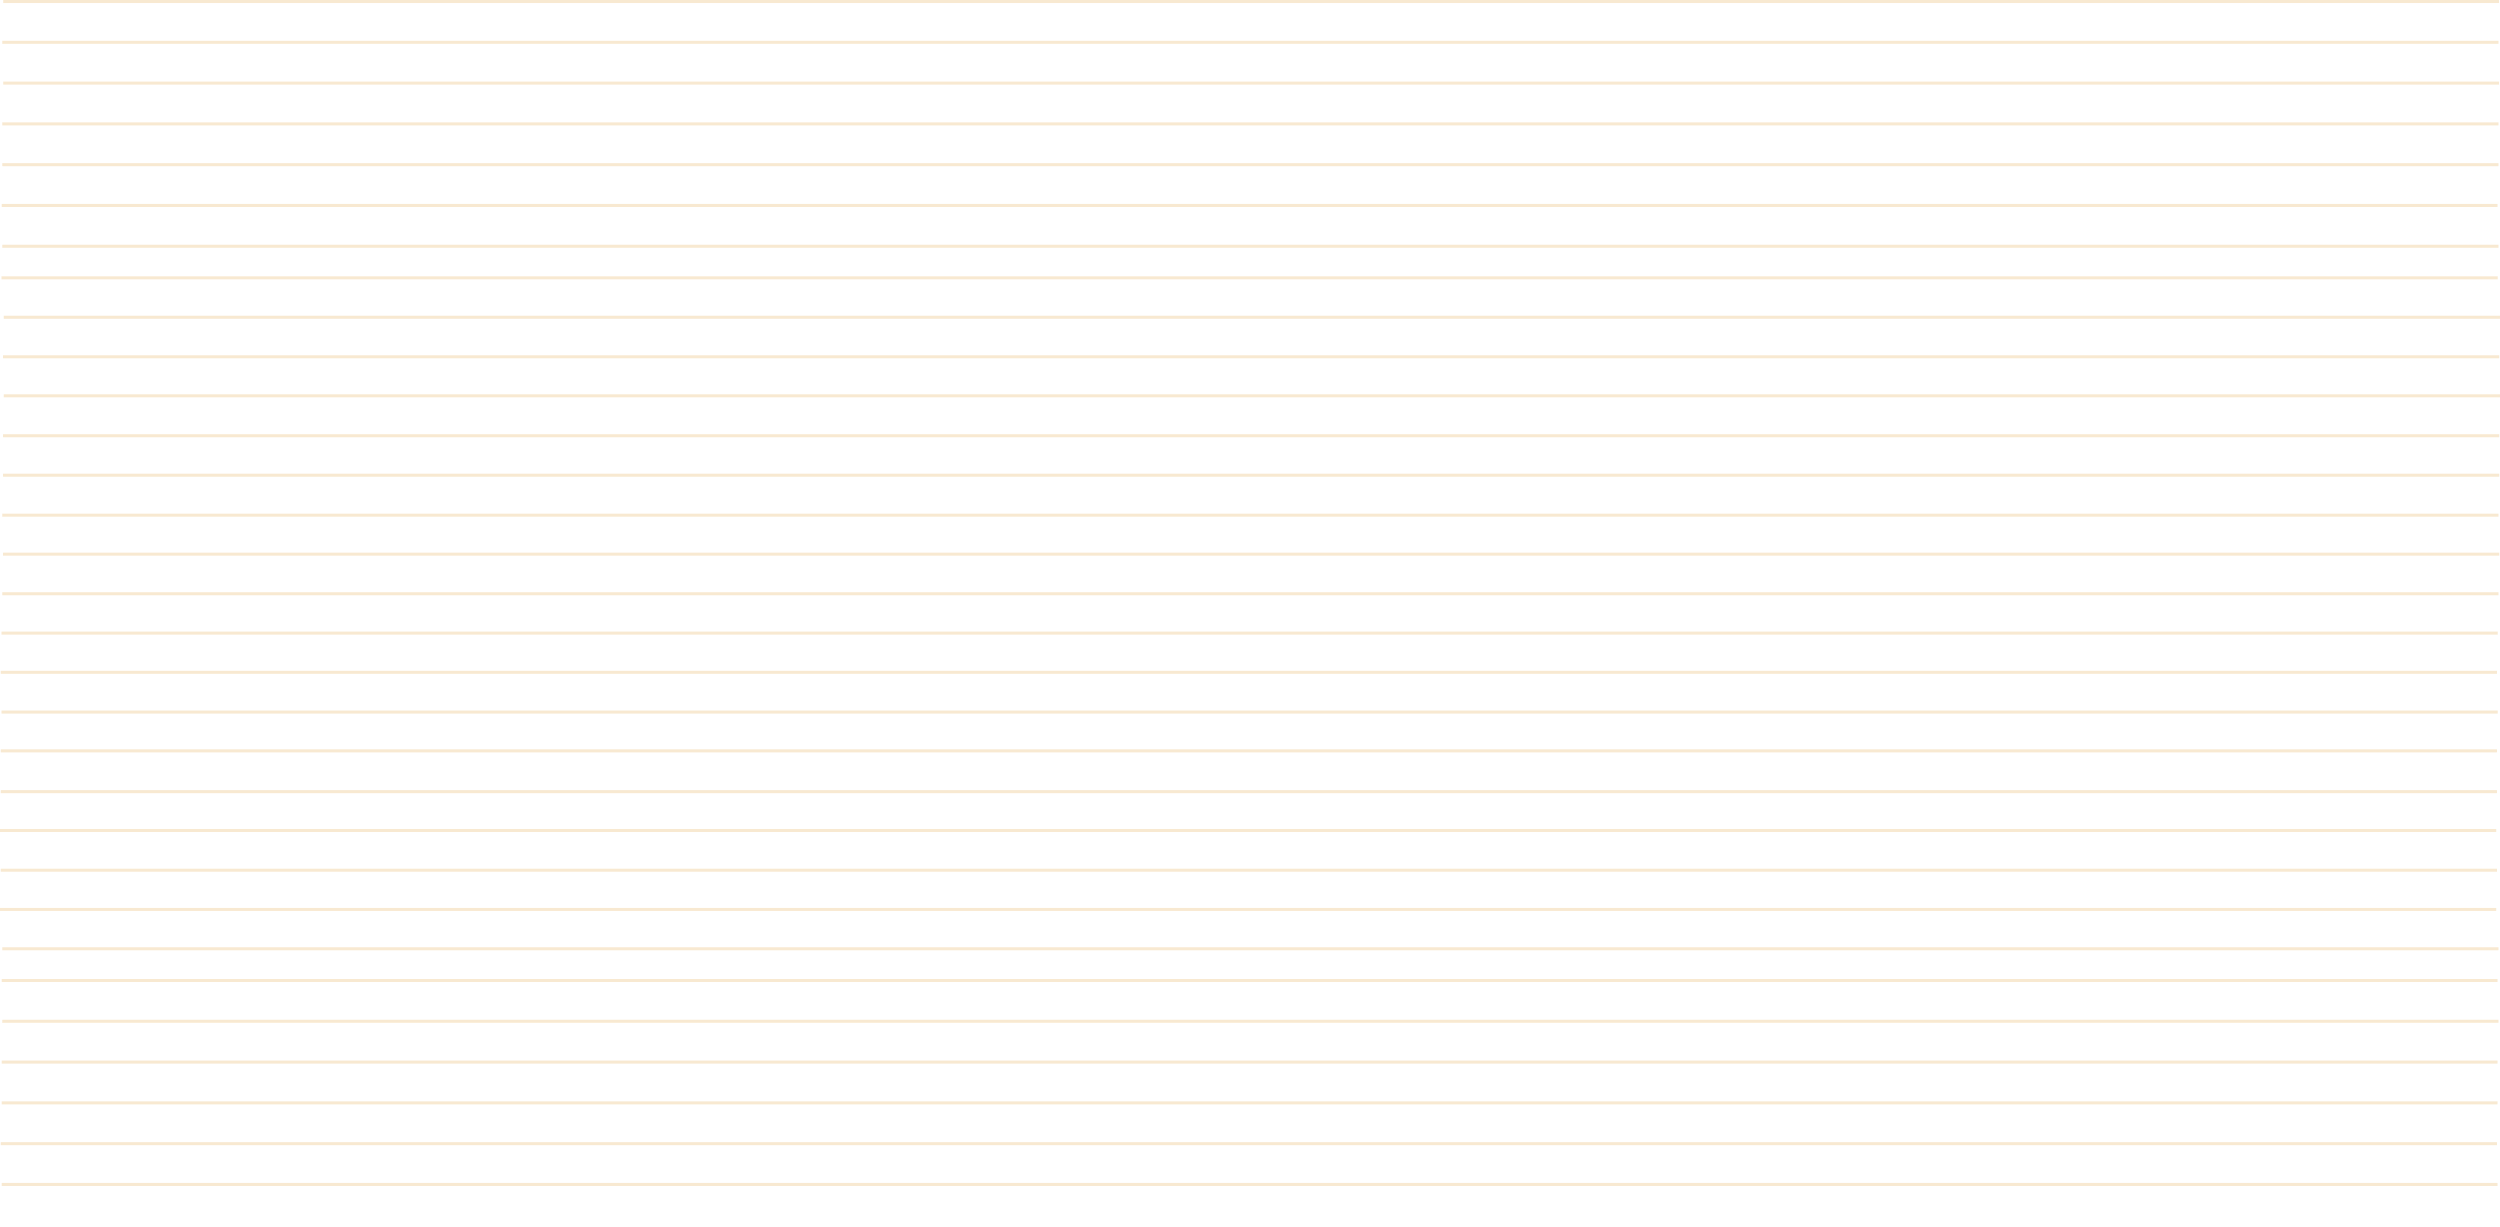 <svg xmlns="http://www.w3.org/2000/svg" width="1654.769" height="812" viewBox="0 0 1654.769 812">
  <g id="Group_1" data-name="Group 1" transform="translate(0 1)" opacity="0.47">
    <line id="Line_1" data-name="Line 1" x2="1652" transform="translate(2.135)" fill="none" stroke="#f0d09d" stroke-width="2"/>
    <line id="Line_32" data-name="Line 32" x2="1652.269" transform="translate(1 418.065)" fill="none" stroke="#f0d09d" stroke-width="2"/>
    <line id="Line_16" data-name="Line 16" x2="1652.269" transform="translate(2.5 209)" fill="none" stroke="#f0d09d" stroke-width="2"/>
    <line id="Line_24" data-name="Line 24" x2="1652.269" transform="translate(1.5 627)" fill="none" stroke="#f0d09d" stroke-width="2"/>
    <line id="Line_8" data-name="Line 8" x2="1652.269" transform="translate(1.5 108)" fill="none" stroke="#f0d09d" stroke-width="2"/>
    <line id="Line_28" data-name="Line 28" x2="1652.269" transform="translate(0.5 523)" fill="none" stroke="#f0d09d" stroke-width="2"/>
    <line id="Line_12" data-name="Line 12" x2="1652.269" transform="translate(2 313.548)" fill="none" stroke="#f0d09d" stroke-width="2"/>
    <line id="Line_20" data-name="Line 20" x2="1652" transform="translate(1.135 729)" fill="none" stroke="#f0d09d" stroke-width="2"/>
    <line id="Line_4" data-name="Line 4" x2="1652" transform="translate(2.135 54)" fill="none" stroke="#f0d09d" stroke-width="2"/>
    <line id="Line_30" data-name="Line 30" x2="1652.269" transform="translate(1 470.323)" fill="none" stroke="#f0d09d" stroke-width="2"/>
    <line id="Line_14" data-name="Line 14" x2="1652.269" transform="translate(2.5 261)" fill="none" stroke="#f0d09d" stroke-width="2"/>
    <line id="Line_22" data-name="Line 22" x2="1652.269" transform="translate(1.5 675)" fill="none" stroke="#f0d09d" stroke-width="2"/>
    <line id="Line_6" data-name="Line 6" x2="1652.269" transform="translate(1.5 162)" fill="none" stroke="#f0d09d" stroke-width="2"/>
    <line id="Line_26" data-name="Line 26" x2="1652.269" transform="translate(0.5 575)" fill="none" stroke="#f0d09d" stroke-width="2"/>
    <line id="Line_10" data-name="Line 10" x2="1652.269" transform="translate(2 365.806)" fill="none" stroke="#f0d09d" stroke-width="2"/>
    <line id="Line_18" data-name="Line 18" x2="1652" transform="translate(1.135 783)" fill="none" stroke="#f0d09d" stroke-width="2"/>
    <line id="Line_2" data-name="Line 2" x2="1652.269" transform="translate(1.5 27)" fill="none" stroke="#f0d09d" stroke-width="2"/>
    <line id="Line_31" data-name="Line 31" x2="1652.269" transform="translate(0.5 444)" fill="none" stroke="#f0d09d" stroke-width="2"/>
    <line id="Line_15" data-name="Line 15" x2="1652.269" transform="translate(2 235.161)" fill="none" stroke="#f0d09d" stroke-width="2"/>
    <line id="Line_23" data-name="Line 23" x2="1652" transform="translate(1.135 648)" fill="none" stroke="#f0d09d" stroke-width="2"/>
    <line id="Line_7" data-name="Line 7" x2="1652" transform="translate(1.135 135)" fill="none" stroke="#f0d09d" stroke-width="2"/>
    <line id="Line_27" data-name="Line 27" x2="1652.269" transform="translate(0 548.71)" fill="none" stroke="#f0d09d" stroke-width="2"/>
    <line id="Line_11" data-name="Line 11" x2="1652.269" transform="translate(1.5 340)" fill="none" stroke="#f0d09d" stroke-width="2"/>
    <line id="Line_19" data-name="Line 19" x2="1652.269" transform="translate(0.5 756)" fill="none" stroke="#f0d09d" stroke-width="2"/>
    <line id="Line_3" data-name="Line 3" x2="1652.269" transform="translate(1.5 81)" fill="none" stroke="#f0d09d" stroke-width="2"/>
    <line id="Line_29" data-name="Line 29" x2="1652.269" transform="translate(0.5 496)" fill="none" stroke="#f0d09d" stroke-width="2"/>
    <line id="Line_13" data-name="Line 13" x2="1652.269" transform="translate(2 287.419)" fill="none" stroke="#f0d09d" stroke-width="2"/>
    <line id="Line_21" data-name="Line 21" x2="1652" transform="translate(1.135 702)" fill="none" stroke="#f0d09d" stroke-width="2"/>
    <line id="Line_5" data-name="Line 5" x2="1652.269" transform="translate(1 182.903)" fill="none" stroke="#f0d09d" stroke-width="2"/>
    <line id="Line_25" data-name="Line 25" x2="1652.269" transform="translate(0 600.968)" fill="none" stroke="#f0d09d" stroke-width="2"/>
    <line id="Line_9" data-name="Line 9" x2="1652.269" transform="translate(1.5 392)" fill="none" stroke="#f0d09d" stroke-width="2"/>

  </g>
</svg>
